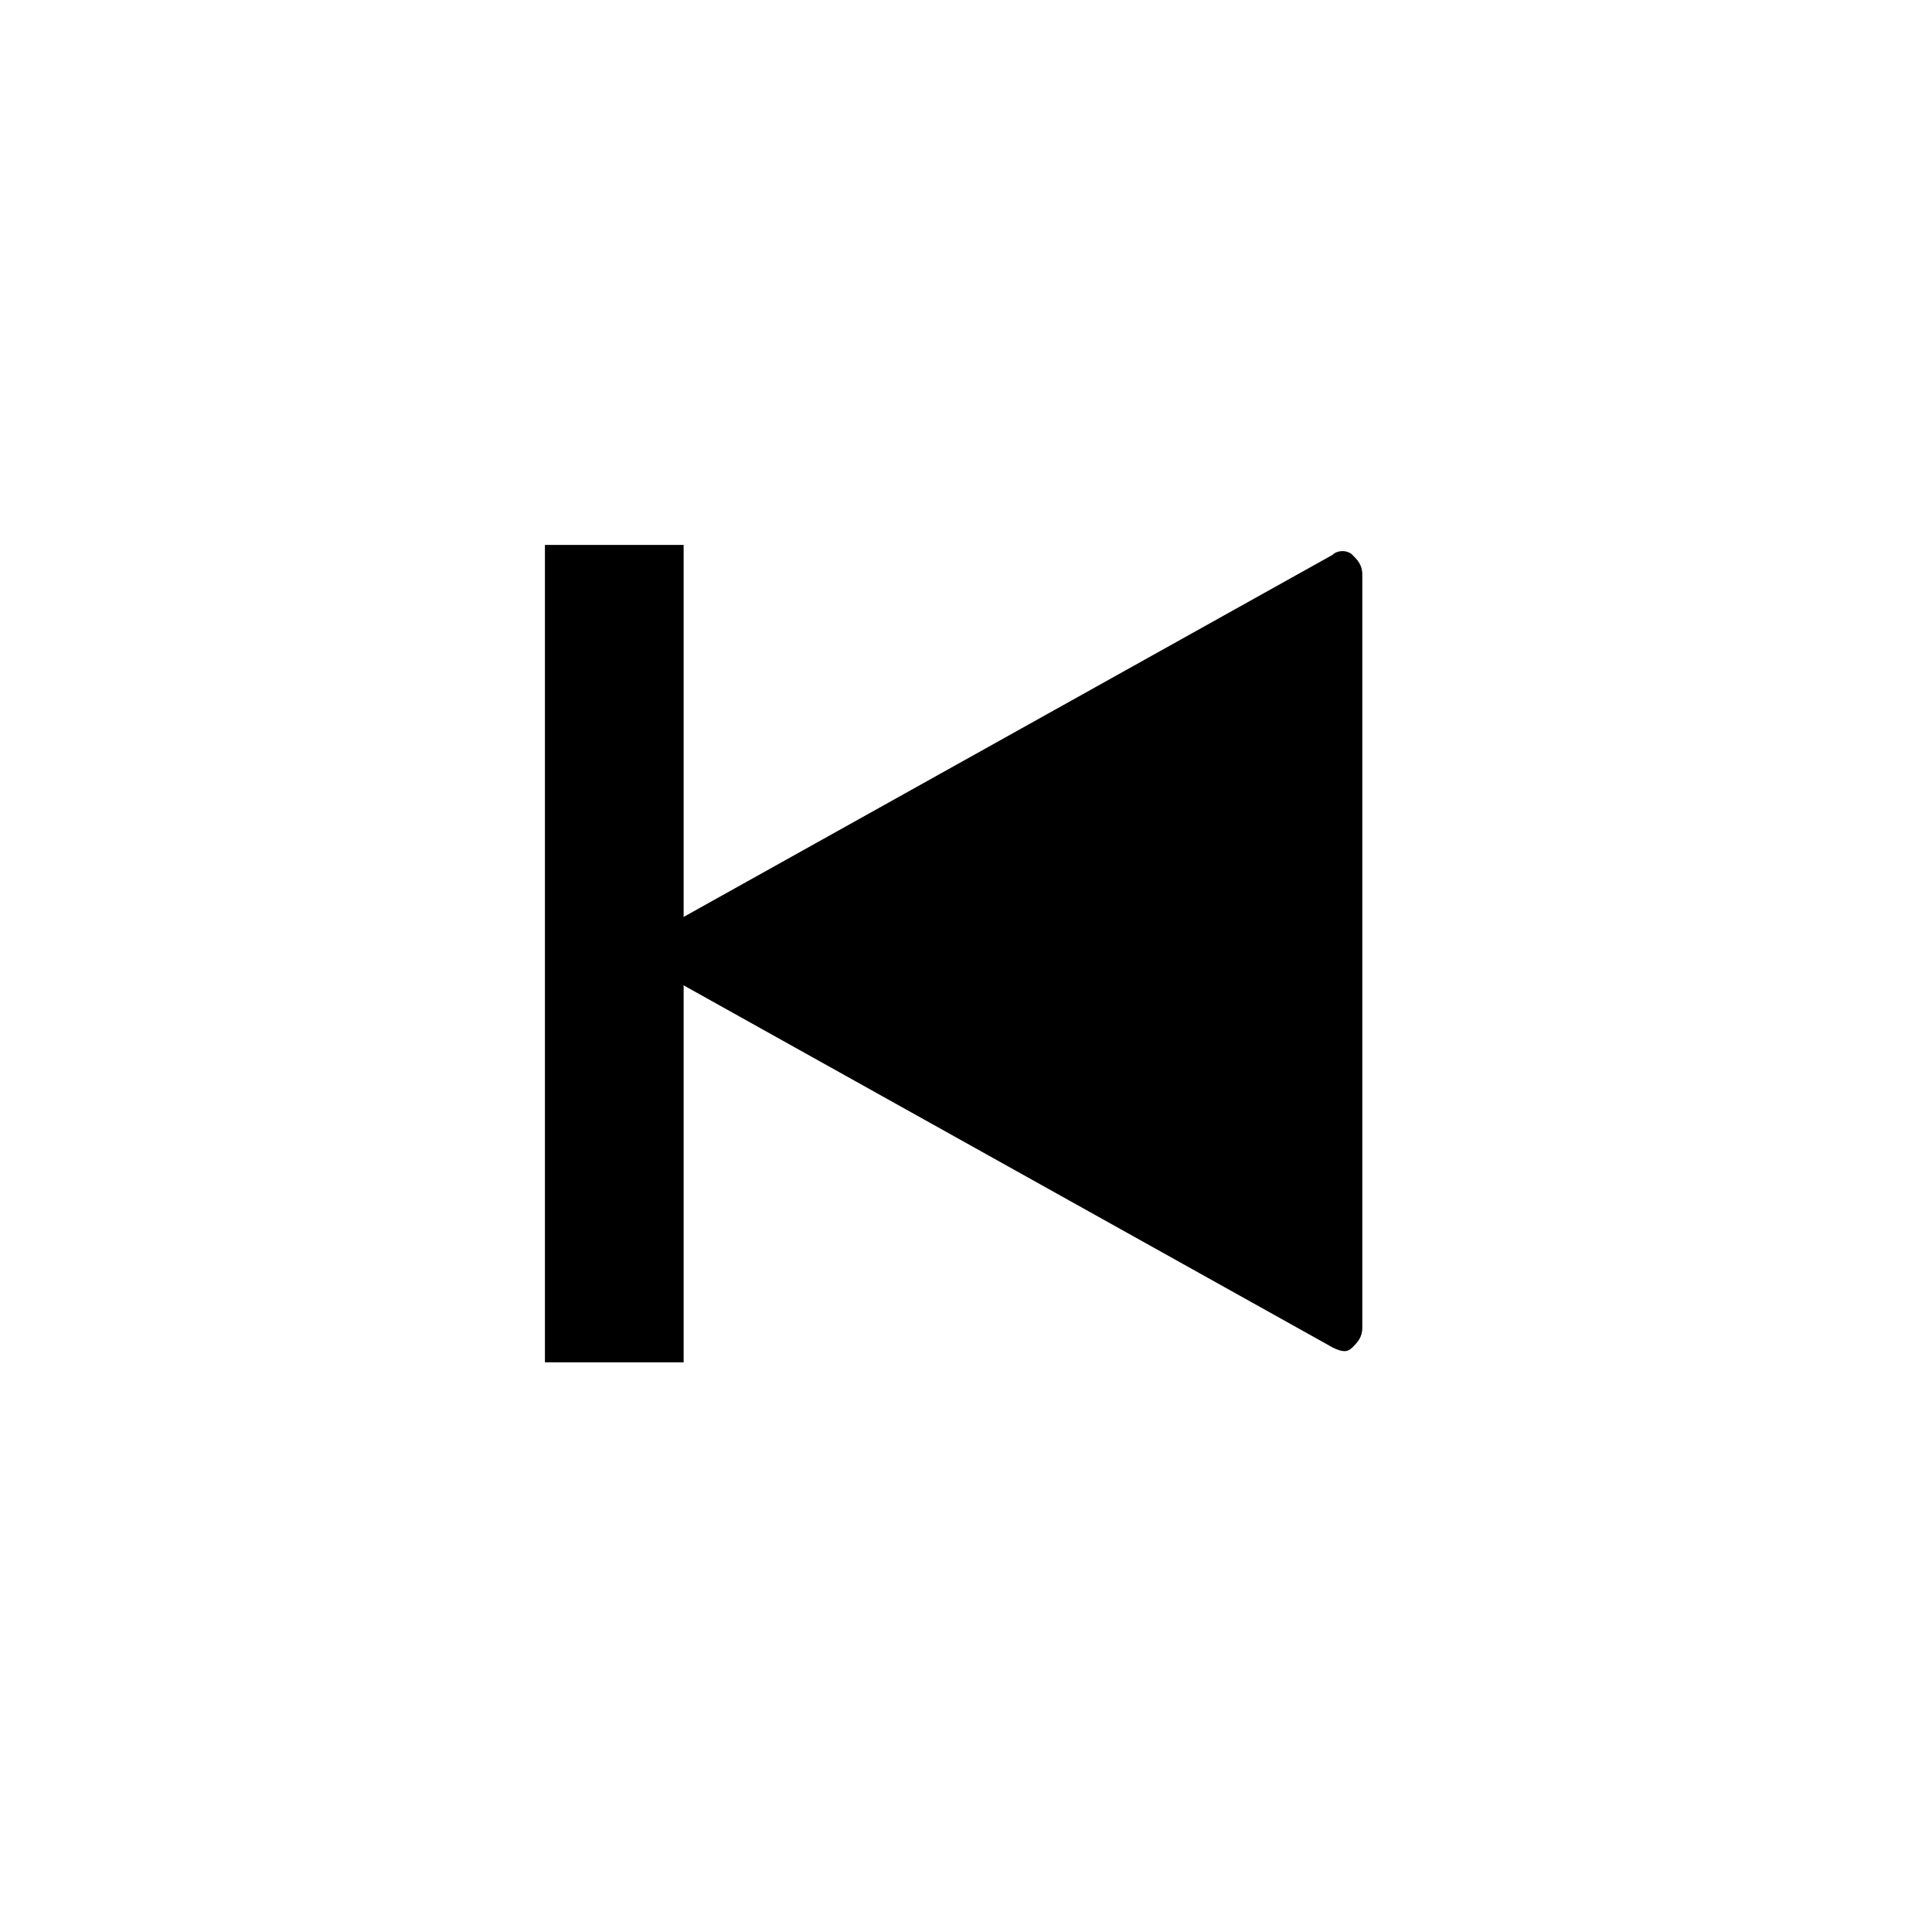 <?xml version="1.0" encoding="utf-8"?>
<!-- Generator: Adobe Illustrator 22.1.0, SVG Export Plug-In . SVG Version: 6.00 Build 0)  -->
<svg version="1.1" id="Layer_1" xmlns="http://www.w3.org/2000/svg" xmlns:xlink="http://www.w3.org/1999/xlink" x="0px" y="0px"
	 viewBox="0 0 39 39" style="enable-background:new 0 0 39 39;" xml:space="preserve">
<title>Previous</title>
<desc>Created with Sketch.</desc>
<g>
	<path d="M13.1,19.5l13.8,7.7c0.2,0.1,0.3,0.1,0.4,0c0.1-0.1,0.2-0.2,0.2-0.4V11.6c0-0.2-0.1-0.3-0.2-0.4c-0.1-0.1-0.3-0.1-0.4,0
		l-13.8,7.7c-0.2,0.1-0.2,0.2-0.2,0.3C12.9,19.3,13,19.4,13.1,19.5z"/>
</g>
<rect x="11" y="11" width="2.8" height="16.5"/>
</svg>
